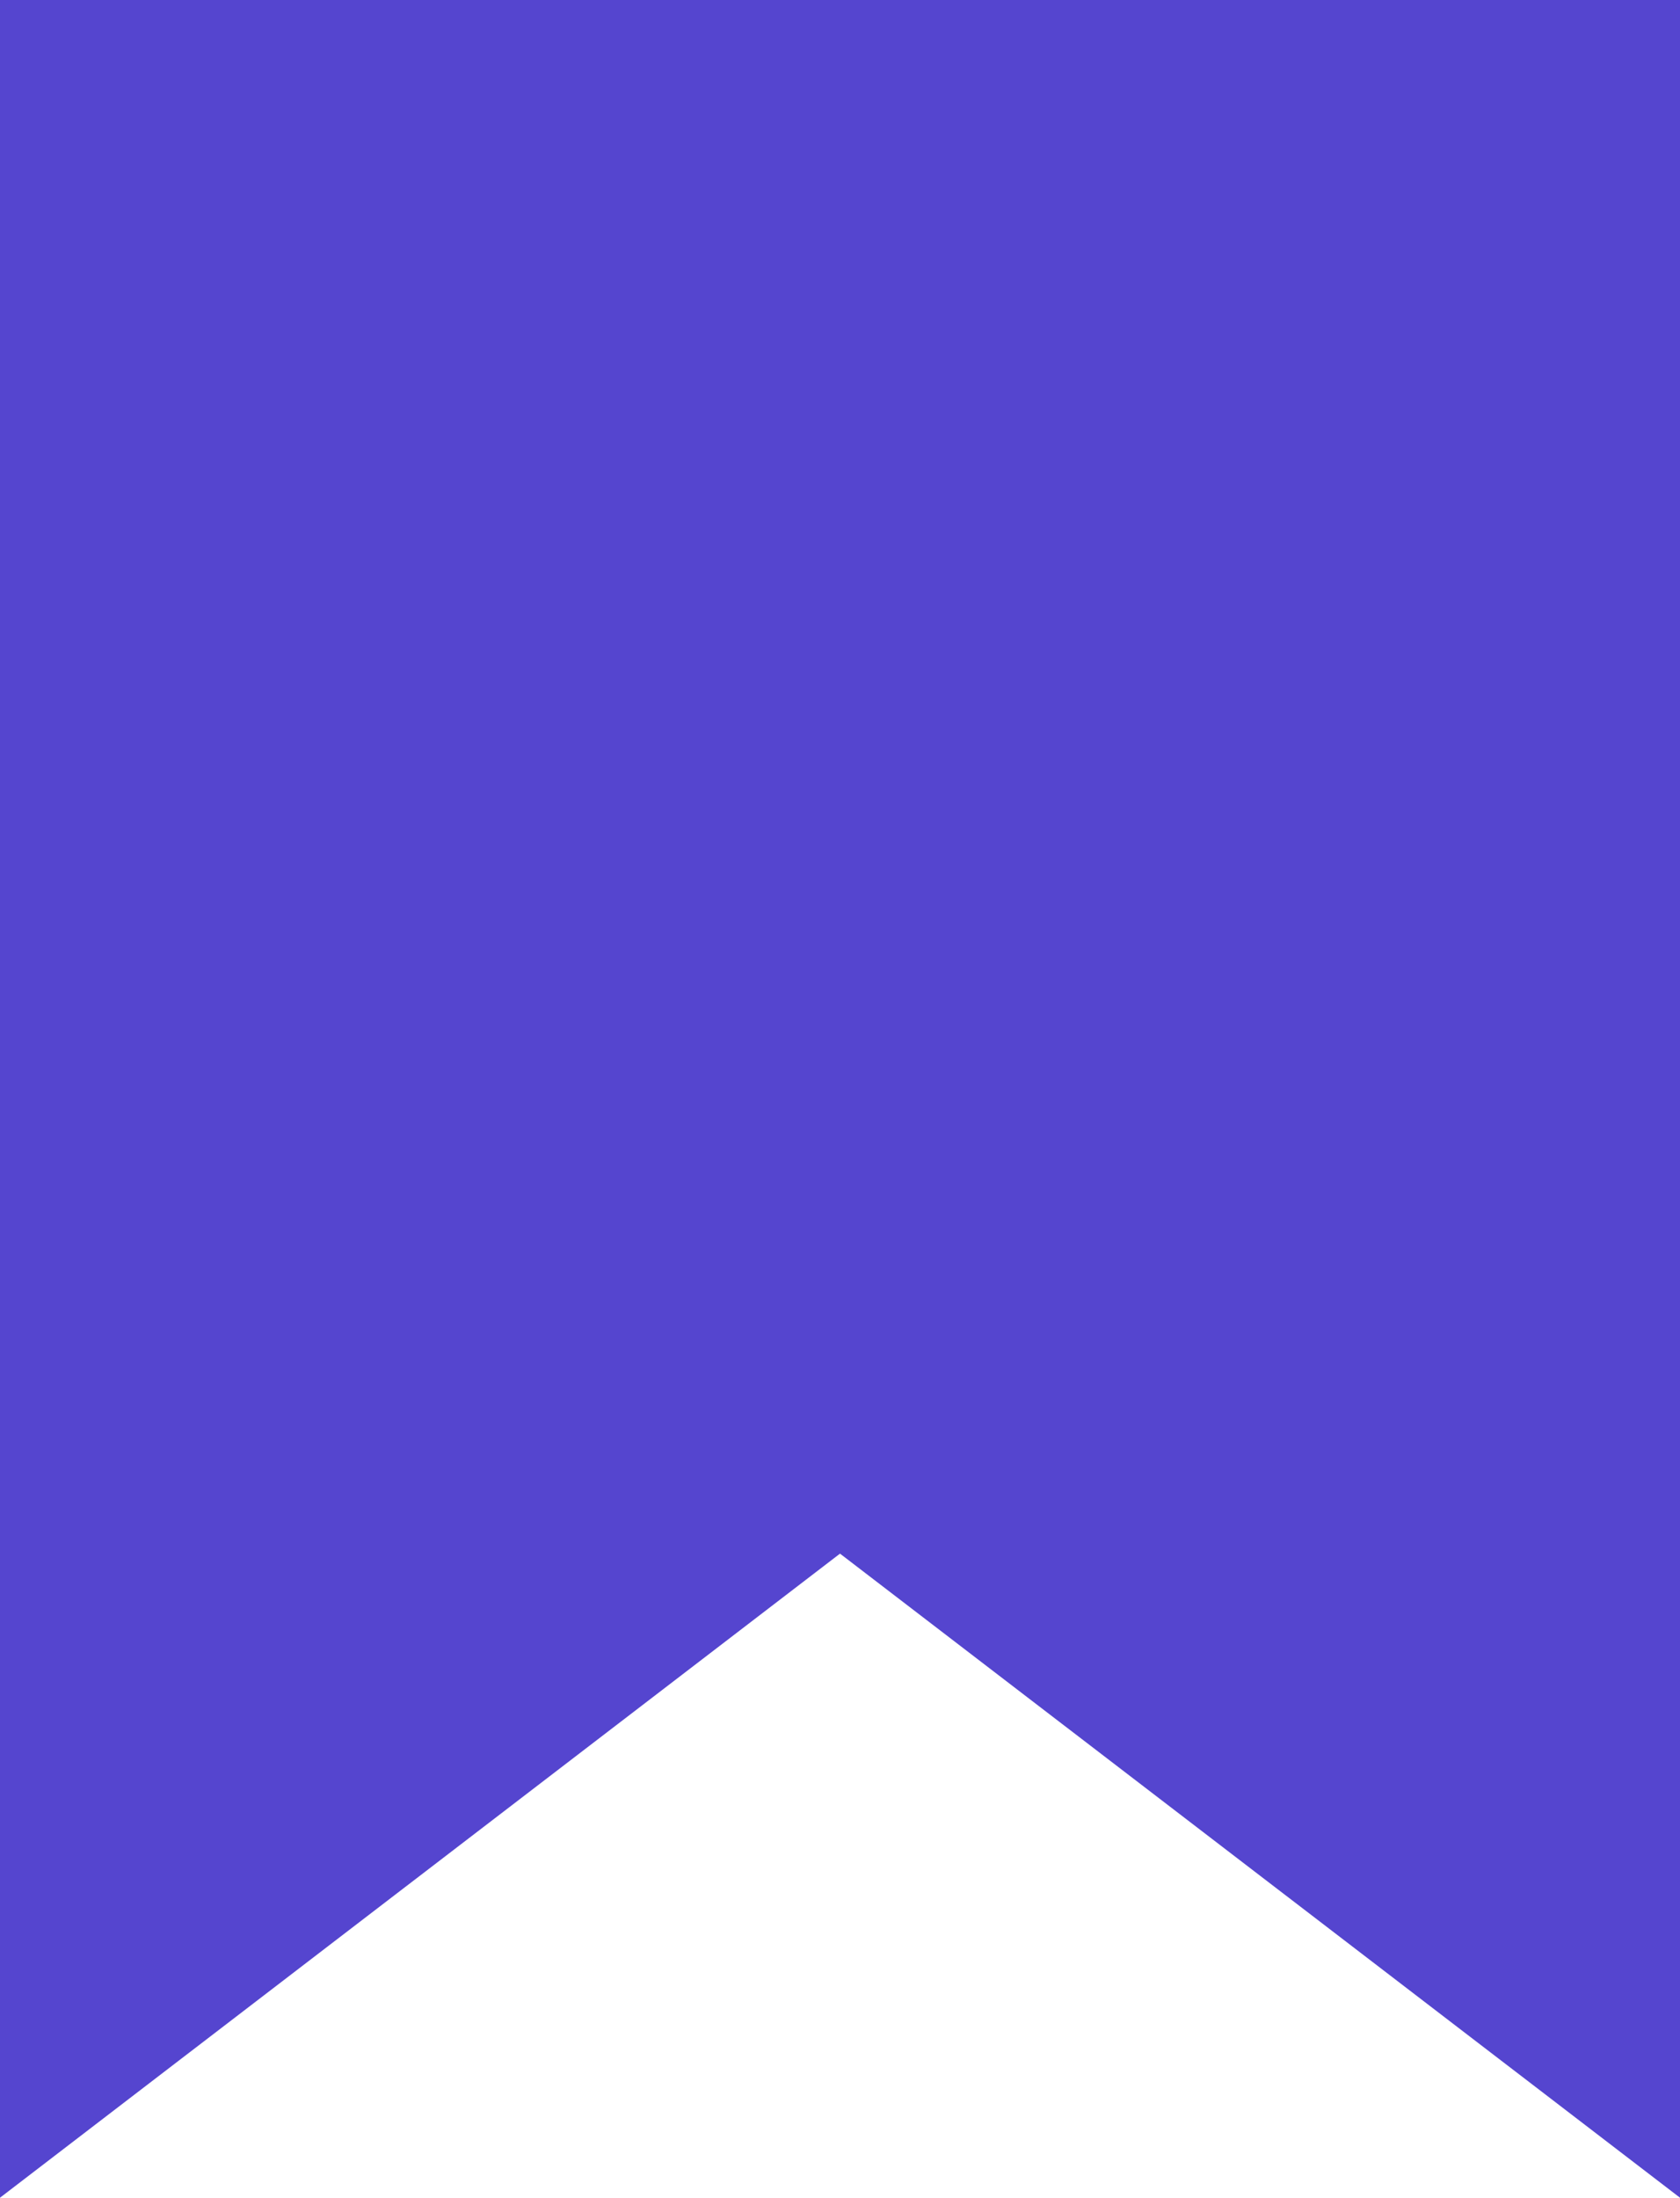 <svg xmlns="http://www.w3.org/2000/svg" width="8.482" height="11.093" viewBox="0 0 8.482 11.093">
  <path id="Path_38789" data-name="Path 38789" d="M0,0V11.093L4.241,7.842l4.241,3.251V0Z" transform="translate(0 0)" fill="#5545cf"/>
</svg>
